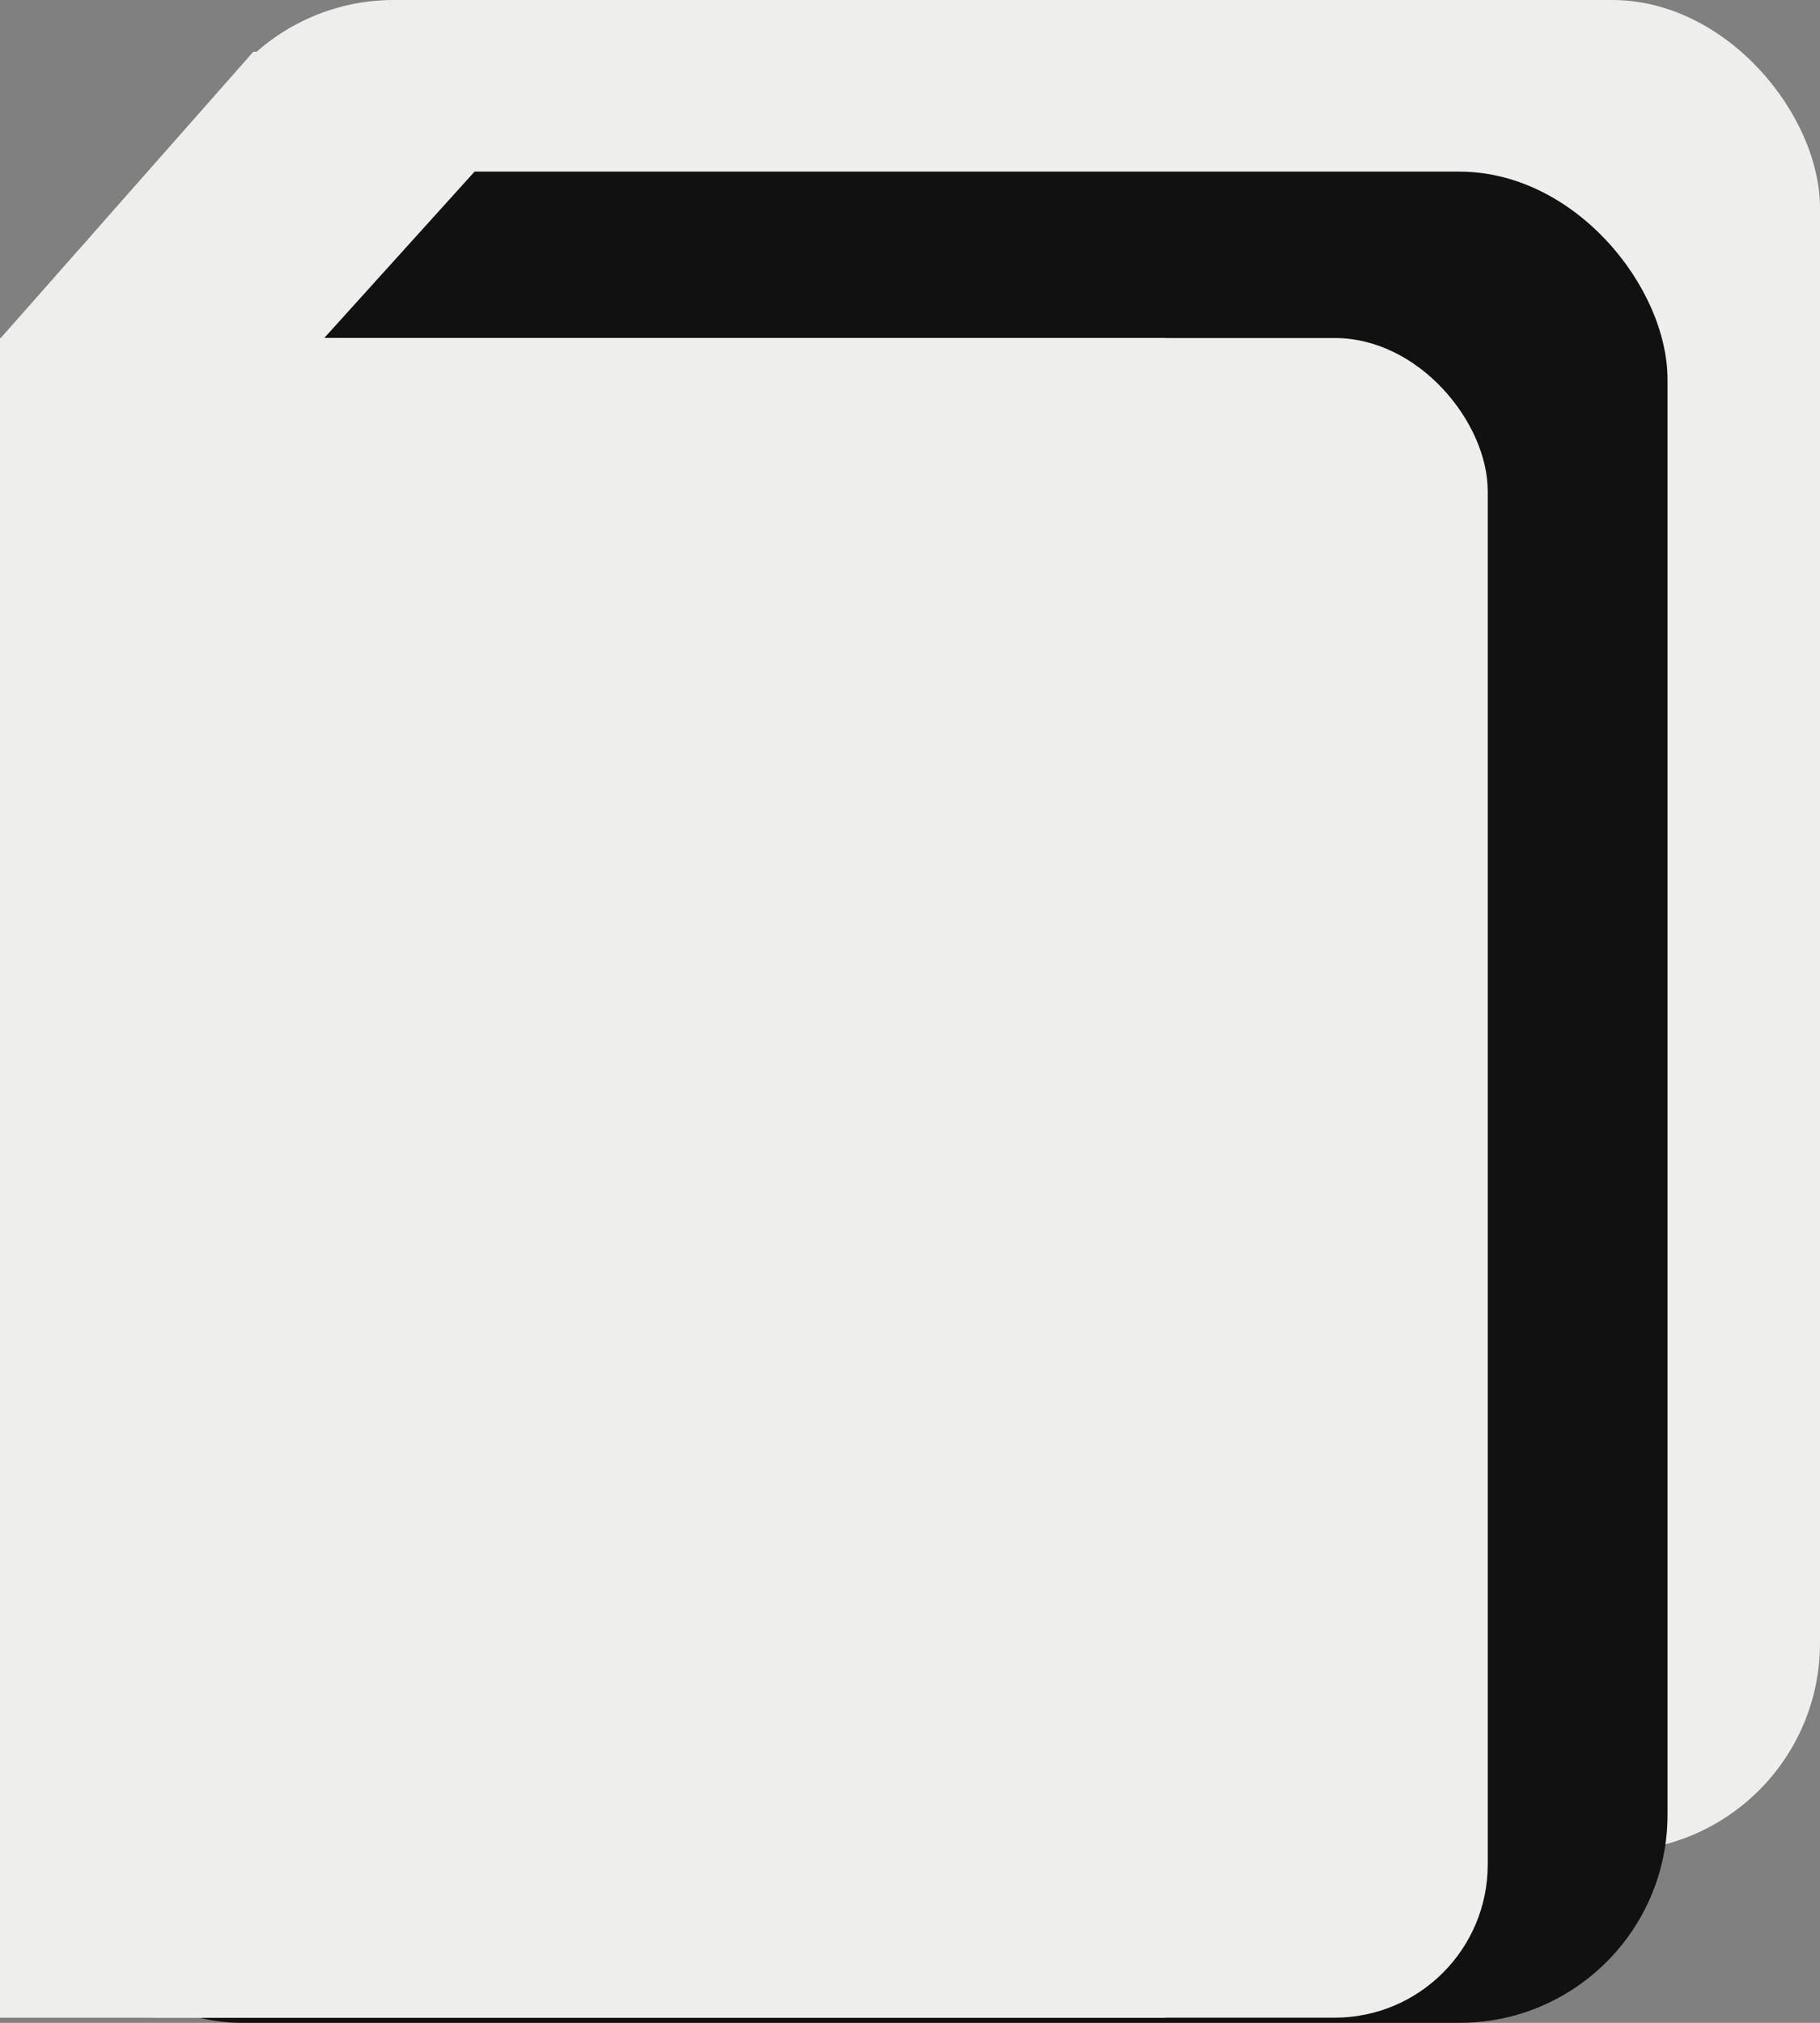 <?xml version="1.0" encoding="UTF-8" standalone="no"?>
<!-- Created with Inkscape (http://www.inkscape.org/) -->

<svg
   xmlns:dc="http://purl.org/dc/elements/1.1/"
   xmlns:cc="http://creativecommons.org/ns#"
   xmlns:rdf="http://www.w3.org/1999/02/22-rdf-syntax-ns#"
   xmlns:svg="http://www.w3.org/2000/svg"
   xmlns="http://www.w3.org/2000/svg"
   xmlns:sodipodi="http://sodipodi.sourceforge.net/DTD/sodipodi-0.dtd"
   xmlns:inkscape="http://www.inkscape.org/namespaces/inkscape"
   width="18"
   height="20"
   id="svg4062"
   version="1.1"
   inkscape:version="0.47 r22583"
   sodipodi:docname="about.svg">
  <rect width="100%" height="100%" fill="#808080" stroke="none"/>
  <defs
     id="defs4064">
    <inkscape:perspective
       sodipodi:type="inkscape:persp3d"
       inkscape:vp_x="0 : 526.18109 : 1"
       inkscape:vp_y="0 : 1000 : 0"
       inkscape:vp_z="744.09448 : 526.18109 : 1"
       inkscape:persp3d-origin="372.04724 : 350.78739 : 1"
       id="perspective4070" />
    <inkscape:perspective
       id="perspective4053"
       inkscape:persp3d-origin="0.5 : 0.33333333 : 1"
       inkscape:vp_z="1 : 0.5 : 1"
       inkscape:vp_y="0 : 1000 : 0"
       inkscape:vp_x="0 : 0.5 : 1"
       sodipodi:type="inkscape:persp3d" />
  </defs>
  <sodipodi:namedview
     id="base"
     pagecolor="#ffffff"
     bordercolor="#666666"
     borderopacity="1.0"
     inkscape:pageopacity="0.0"
     inkscape:pageshadow="2"
     inkscape:zoom="5.6"
     inkscape:cx="32.492457"
     inkscape:cy="6.7216601"
     inkscape:document-units="px"
     inkscape:current-layer="layer1"
     showgrid="false"
     inkscape:window-width="1646"
     inkscape:window-height="1023"
     inkscape:window-x="34"
     inkscape:window-y="0"
     inkscape:window-maximized="1" />
  <g
     inkscape:label="Layer 1"
     inkscape:groupmode="layer"
     id="layer1"
     transform="translate(-97.731,-346.799)">
    <rect
       style="color:#000000;fill:#eeeeec;fill-opacity:1;fill-rule:nonzero;stroke:none;stroke-width:2.5;marker:none;visibility:visible;display:inline;overflow:visible;enable-background:accumulate"
       id="rect4936"
       width="16.161"
       height="18.303"
       x="99.57"
       y="346.799"
       ry="2.057"
       inkscape:export-filename="/mnt/data1/www/ccbrowse/www/img/about.png"
       inkscape:export-xdpi="101.47"
       inkscape:export-ydpi="101.47" />
    <rect
       ry="2.057"
       y="348.496"
       x="98.062"
       height="18.303"
       width="16.161"
       id="rect4940"
       style="color:#000000;fill:#111111;fill-opacity:1;fill-rule:nonzero;stroke:none;stroke-width:2.5;marker:none;visibility:visible;display:inline;overflow:visible;enable-background:accumulate"
       inkscape:export-filename="/mnt/data1/www/ccbrowse/www/img/about.png"
       inkscape:export-xdpi="101.47"
       inkscape:export-ydpi="101.47" />
    <rect
       style="color:#000000;fill:#eeeeec;fill-opacity:1;fill-rule:nonzero;stroke:none;stroke-width:2.5;marker:none;visibility:visible;display:inline;overflow:visible;enable-background:accumulate"
       id="rect4932"
       width="14.663"
       height="16.607"
       x="97.782"
       y="350.141"
       ry="1.515"
       inkscape:export-filename="/mnt/data1/www/ccbrowse/www/img/about.png"
       inkscape:export-xdpi="101.47"
       inkscape:export-ydpi="101.47" />
    <rect
       ry="0"
       y="350.141"
       x="97.731"
       height="16.607"
       width="11.528"
       id="rect4934"
       style="color:#000000;fill:#eeeeec;fill-opacity:1;fill-rule:nonzero;stroke:none;stroke-width:2.5;marker:none;visibility:visible;display:inline;overflow:visible;enable-background:accumulate"
       inkscape:export-filename="/mnt/data1/www/ccbrowse/www/img/about.png"
       inkscape:export-xdpi="101.47"
       inkscape:export-ydpi="101.47" />
    <path
       style="fill:#eeeeec;fill-opacity:1;stroke:none"
       d="m 97.734,350.146 2.503,-2.836 3.128,0.145 -2.628,2.908 -3.003,-0.218 z"
       id="path4944"
       sodipodi:nodetypes="ccccc"
       inkscape:export-filename="/mnt/data1/www/ccbrowse/www/img/about.png"
       inkscape:export-xdpi="101.47"
       inkscape:export-ydpi="101.47" />
  </g>
</svg>
